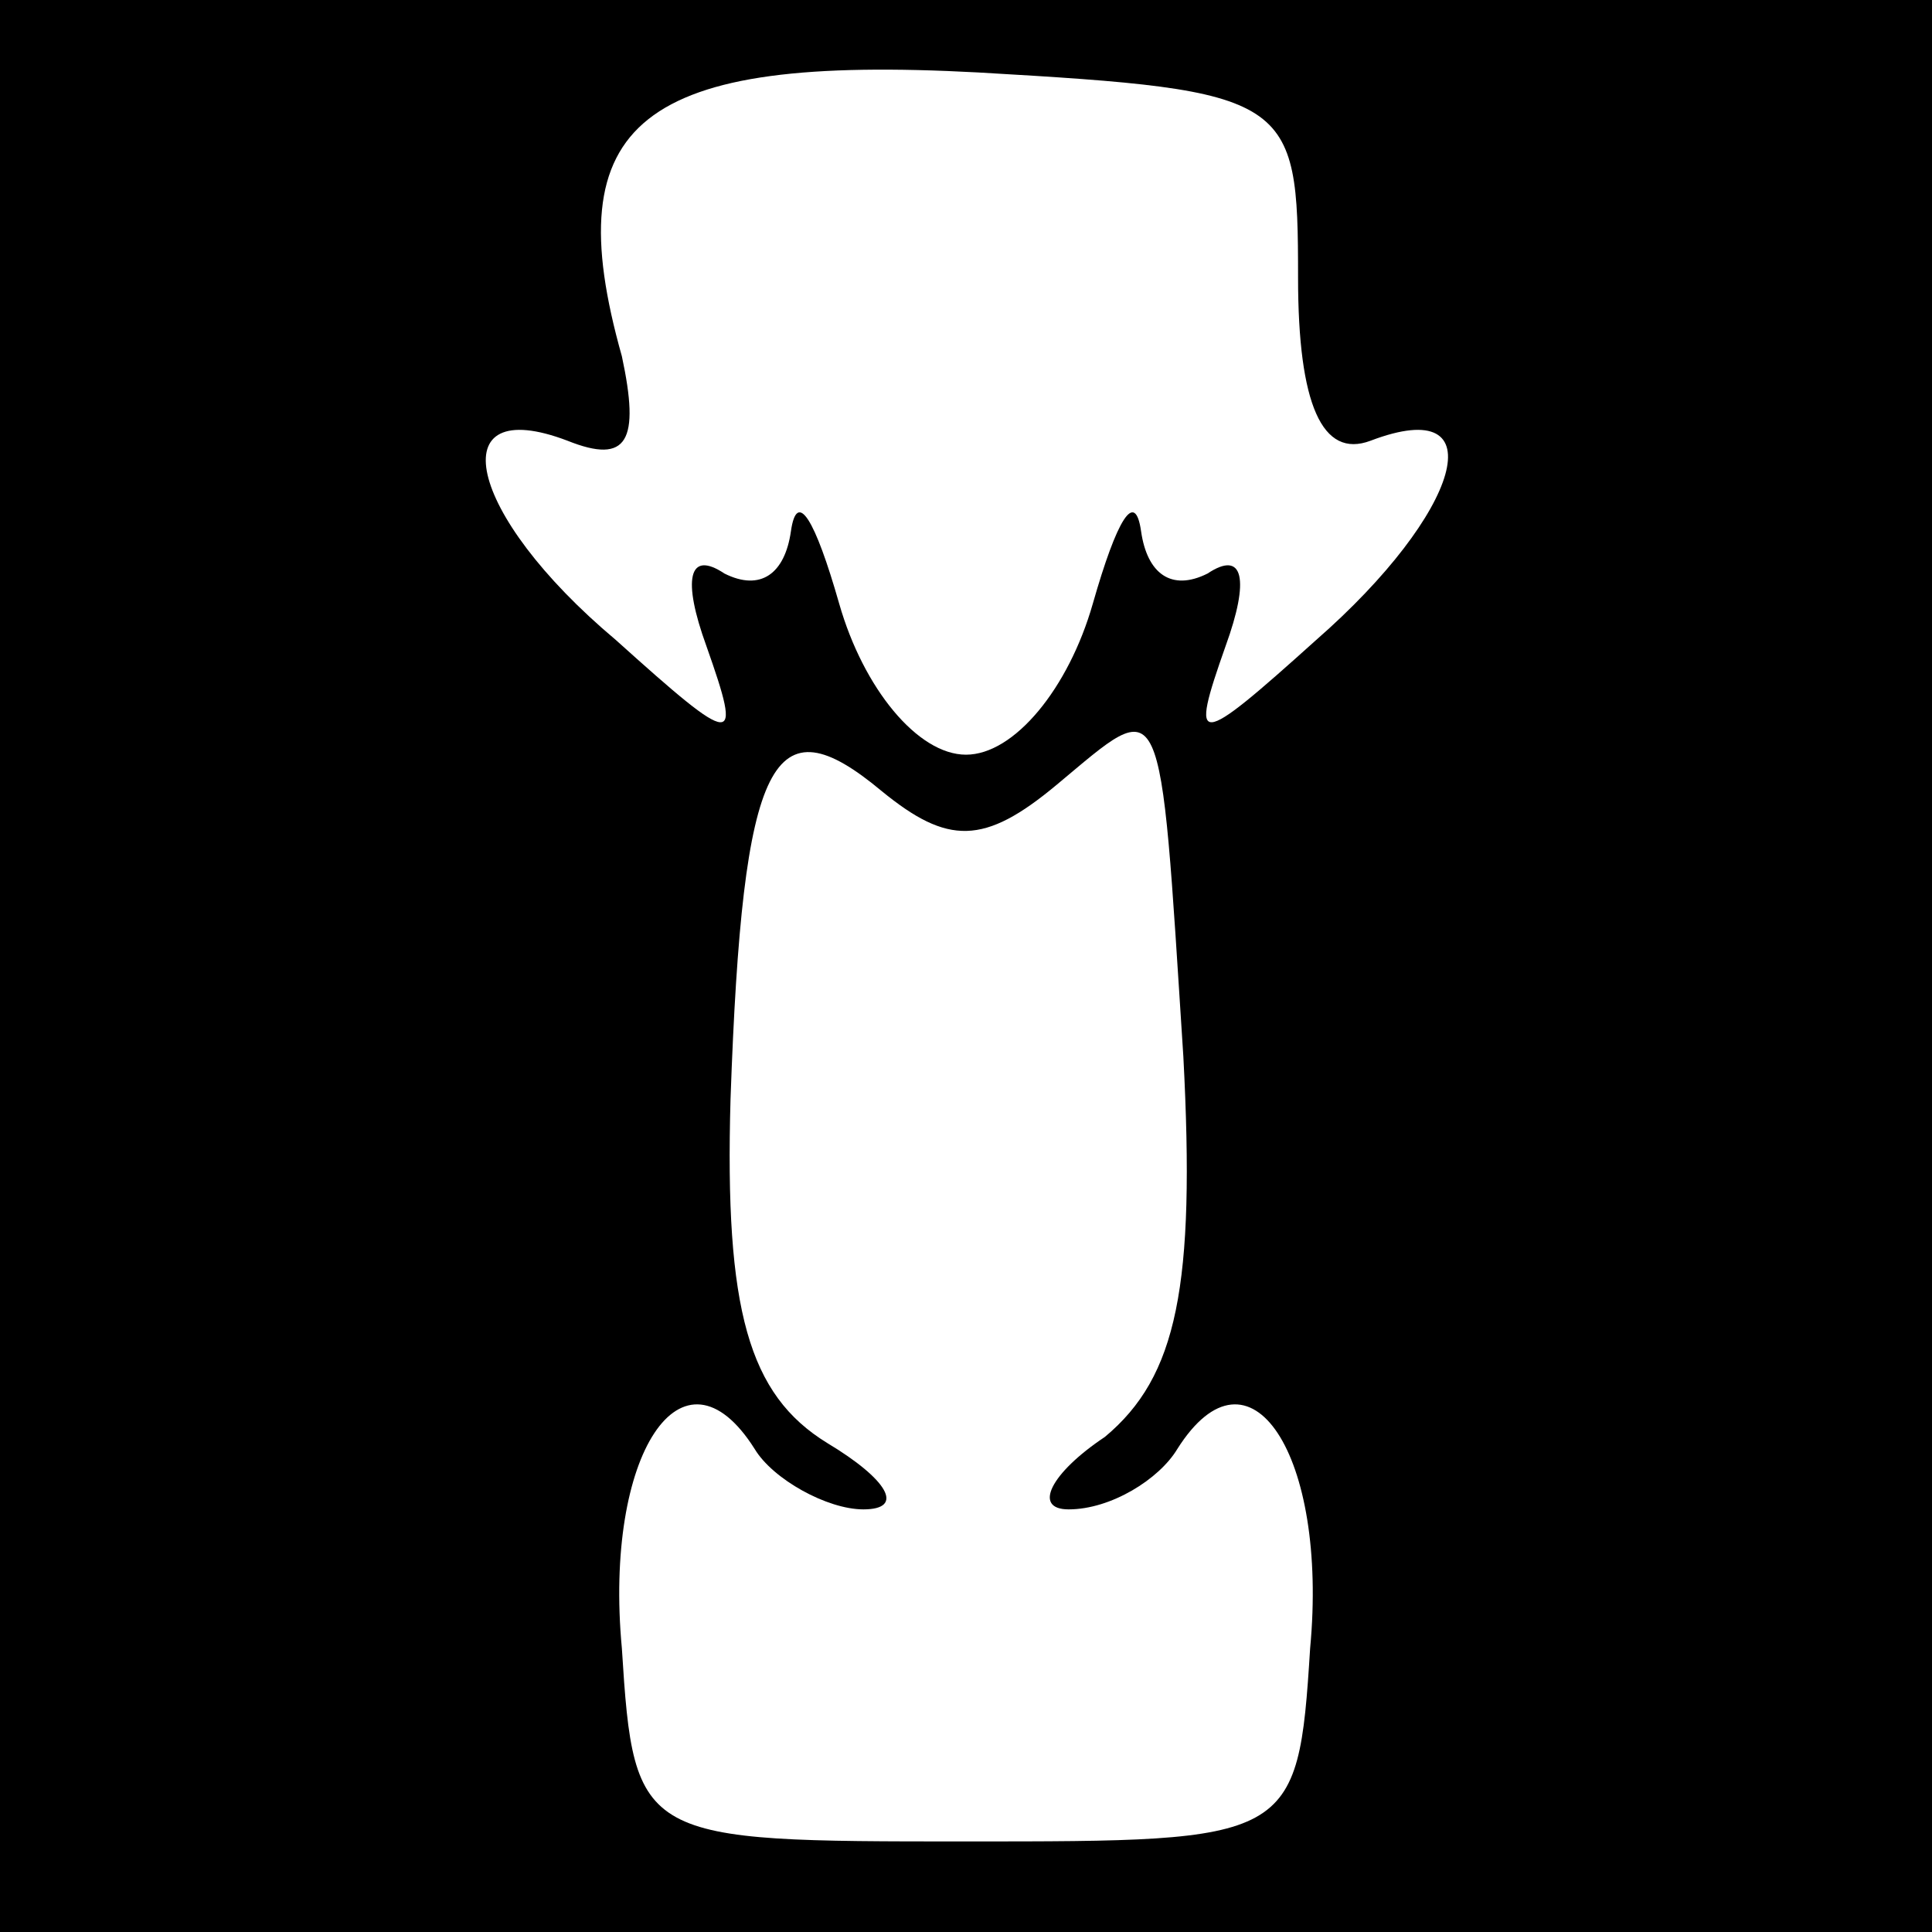 <?xml version="1.0" standalone="no"?>
<!DOCTYPE svg PUBLIC "-//W3C//DTD SVG 20010904//EN"
 "http://www.w3.org/TR/2001/REC-SVG-20010904/DTD/svg10.dtd">
<svg version="1.0" xmlns="http://www.w3.org/2000/svg"
 width="32pt" height="32pt" viewBox="0 0 32 32"
 preserveAspectRatio="xMidYMid meet">
<rect x="0" y="0" width="32" height="32" fill="#808080" stroke="none"/>
<g transform="translate(0,32) scale(0.1,-0.1)"
fill="#000000" stroke="none">
<path fill="#000000" stroke="none" d="M0 160 l0 -160 160 0 160 0 0 160 0
160 -160 0 -160 0 0 -160z"/>
<path fill="#ffffff" stroke="none" d="M215 274 c0 -21 4 -30 12 -27 21 8 15
-12 -9 -33 -20 -18 -21 -18 -15 -1 4 11 3 16 -3 12 -6 -3 -10 0 -11 7 -1 7 -4
2 -8 -12 -4 -14 -13 -25 -21 -25 -8 0 -17 11 -21 25 -4 14 -7 19 -8 12 -1 -7
-5 -10 -11 -7 -6 4 -7 -1 -3 -12 6 -17 5 -17 -15 1 -25 21 -29 41 -8 33 10 -4
12 0 9 14 -11 39 3 50 59 47 52 -3 53 -4 53 -34z"/>
<path fill="#ffffff" stroke="none" d="M175 190 c18 15 17 17 21 -45 2 -38 -1
-53 -13 -63 -9 -6 -12 -12 -6 -12 7 0 15 5 18 10 12 19 25 -1 22 -33 -2 -32
-3 -32 -57 -32 -54 0 -55 0 -57 32 -3 32 10 52 22 33 3 -5 12 -10 18 -10 7 0
4 5 -6 11 -13 8 -17 22 -16 57 2 57 7 66 25 51 11 -9 17 -9 29 1z"/>
</g>
</svg>
